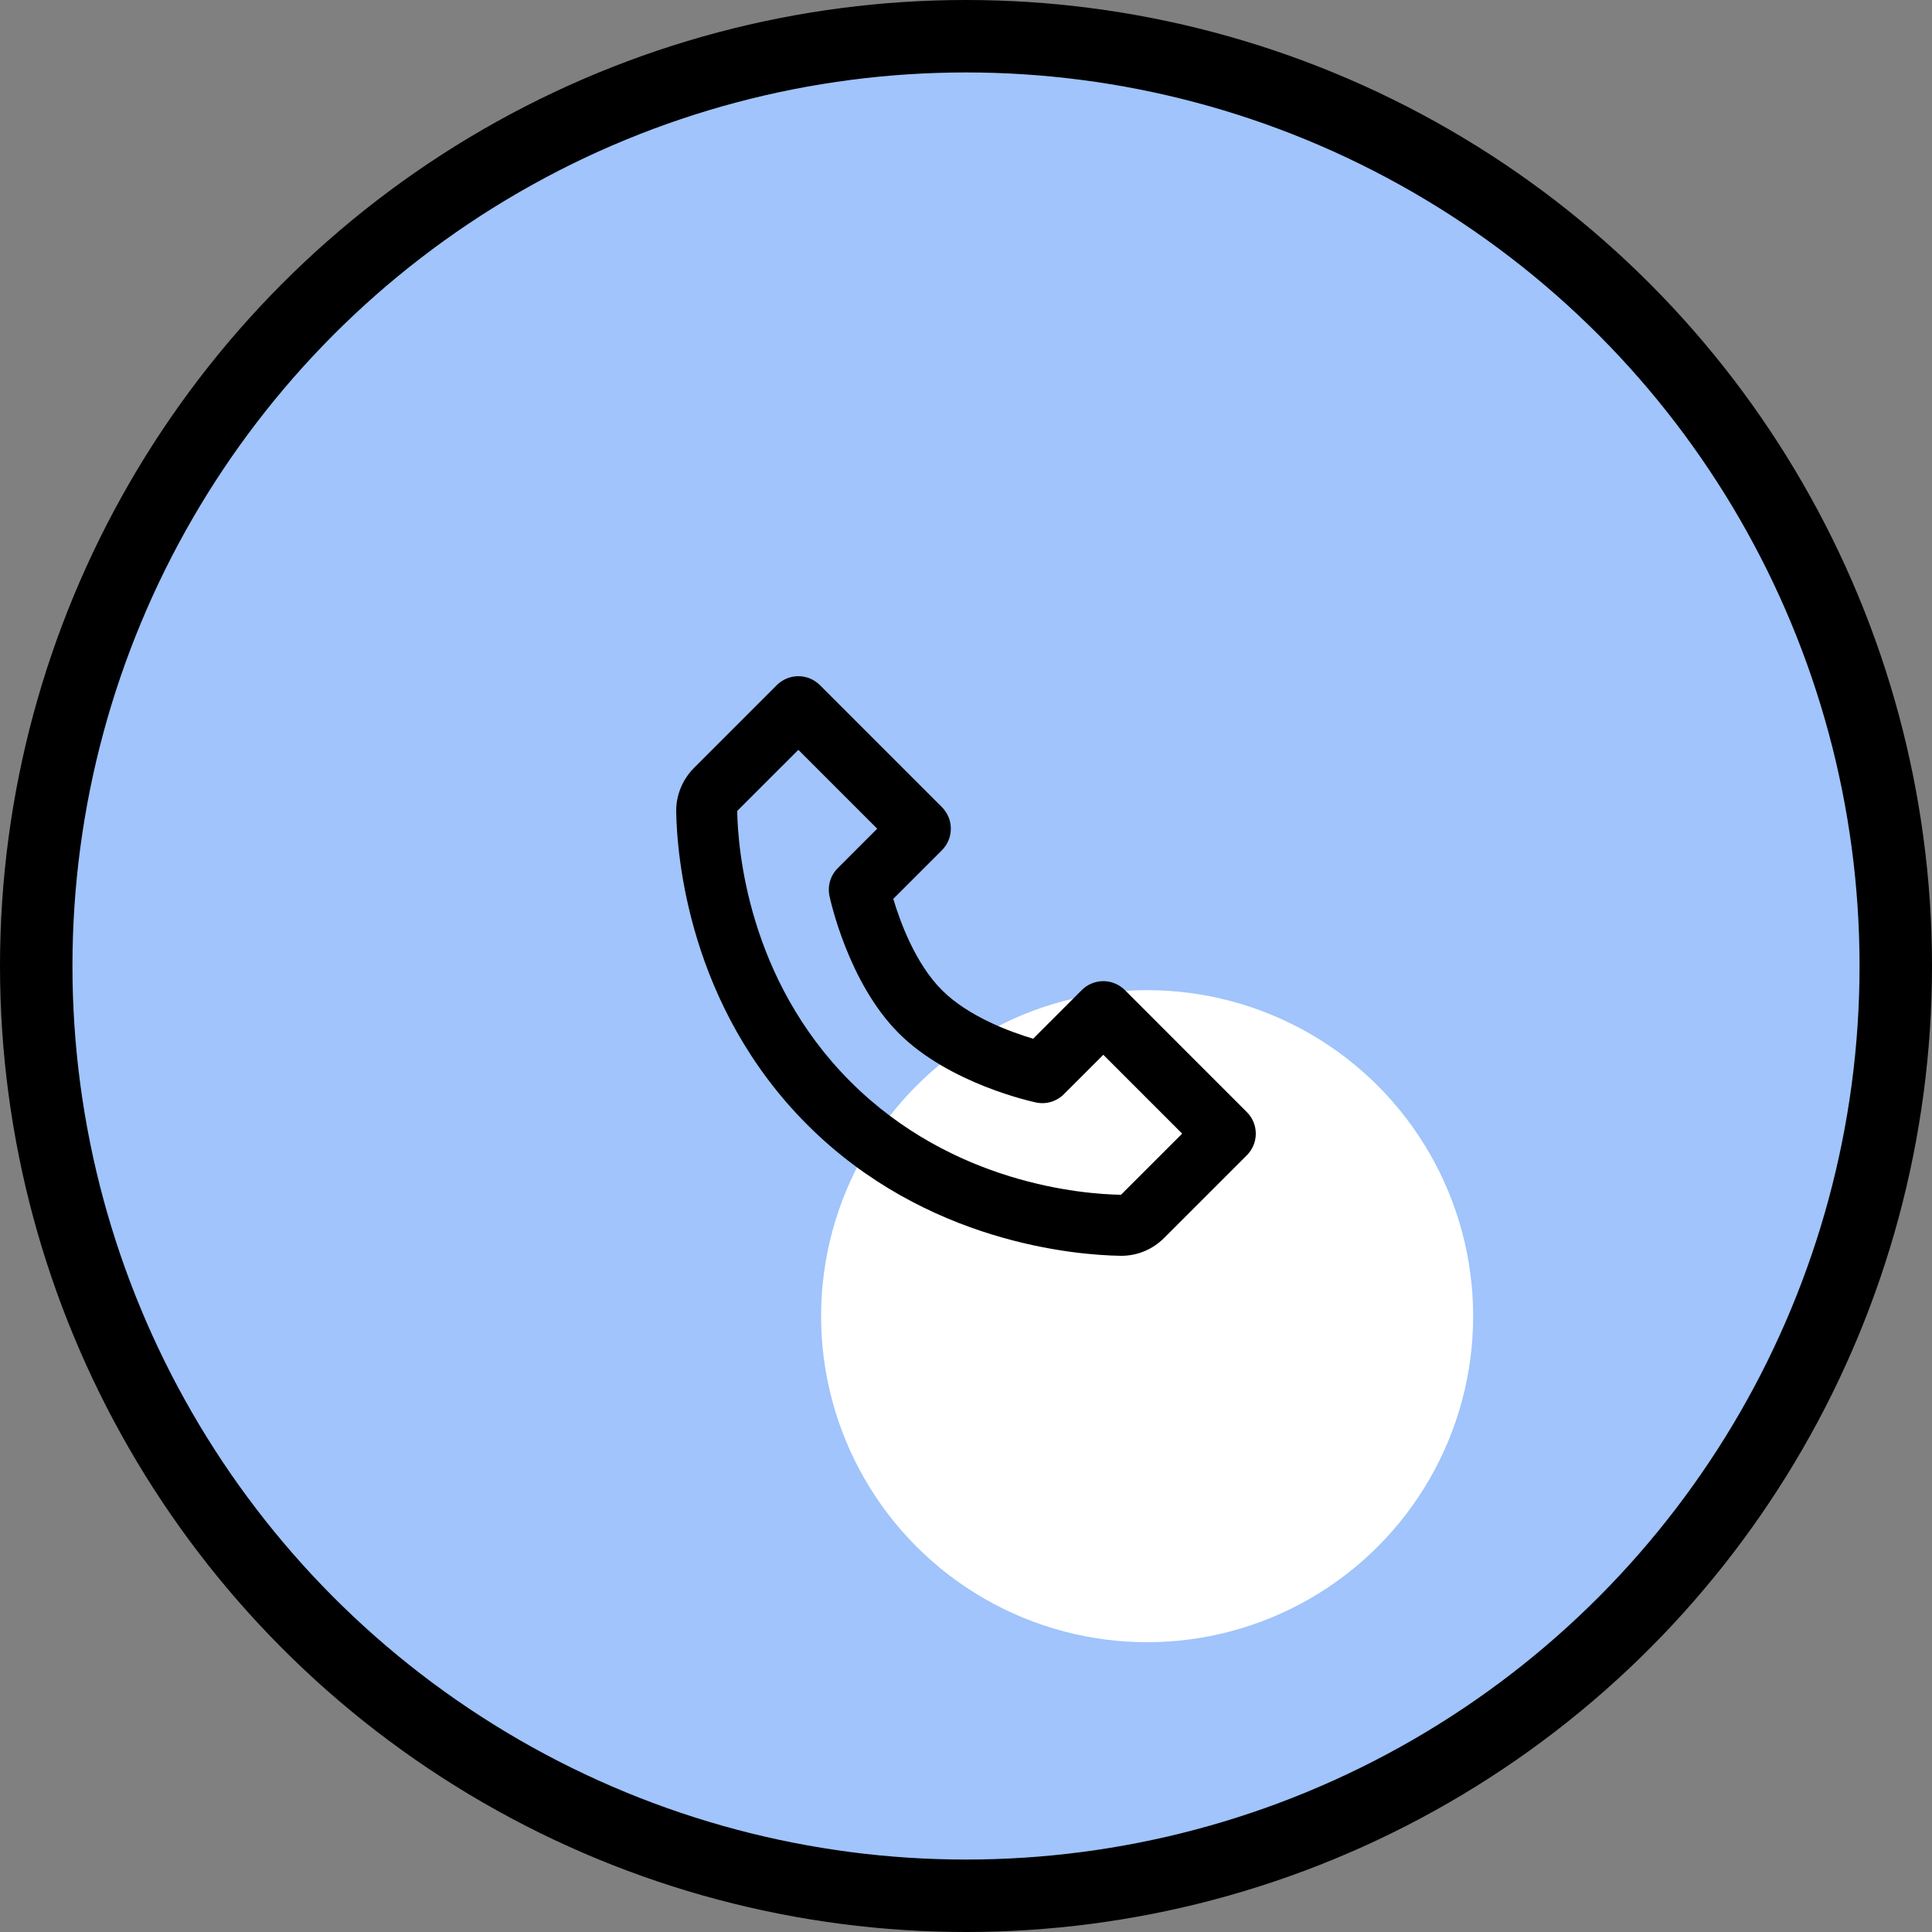 <svg width="80" height="80" viewBox="0 0 80 80" fill="none" xmlns="http://www.w3.org/2000/svg">
<rect x="0" y="0" width="80" height="80" fill="#808080" stroke="none"/>
<circle cx="40" cy="40" r="38.5" fill="#A0C4FB" stroke="black" stroke-width="3"/>
<circle cx="47.5" cy="54.5" r="13.5" fill="white"/>
<path d="M46.579 40.998C46.461 40.88 46.322 40.787 46.169 40.724C46.016 40.66 45.852 40.627 45.686 40.627C45.52 40.627 45.356 40.66 45.203 40.724C45.049 40.787 44.91 40.88 44.793 40.998L42.78 43.011C41.847 42.733 40.105 42.101 39.002 40.998C37.898 39.894 37.267 38.153 36.989 37.22L39.002 35.207C39.119 35.09 39.212 34.95 39.276 34.797C39.339 34.644 39.372 34.48 39.372 34.314C39.372 34.148 39.339 33.984 39.276 33.831C39.212 33.678 39.119 33.538 39.002 33.421L33.951 28.37C33.833 28.253 33.694 28.16 33.541 28.096C33.388 28.033 33.224 28 33.058 28C32.892 28 32.728 28.033 32.575 28.096C32.421 28.16 32.282 28.253 32.165 28.37L28.74 31.795C28.26 32.275 27.99 32.934 28 33.607C28.029 35.405 28.505 41.651 33.428 46.573C38.35 51.495 44.596 51.97 46.395 52H46.431C47.098 52 47.728 51.737 48.205 51.26L51.63 47.836C51.747 47.718 51.84 47.579 51.904 47.426C51.967 47.273 52 47.108 52 46.943C52 46.777 51.967 46.613 51.904 46.459C51.84 46.306 51.747 46.167 51.63 46.05L46.579 40.998ZM46.418 49.473C44.842 49.447 39.45 49.024 35.213 44.786C30.963 40.535 30.551 35.125 30.526 33.58L33.058 31.049L36.323 34.314L34.691 35.947C34.542 36.095 34.433 36.278 34.373 36.479C34.313 36.68 34.304 36.893 34.347 37.098C34.377 37.244 35.119 40.687 37.215 42.783C39.311 44.879 42.755 45.621 42.9 45.651C43.105 45.695 43.318 45.687 43.52 45.627C43.721 45.567 43.904 45.458 44.052 45.309L45.686 43.676L48.951 46.941L46.418 49.473Z" fill="black"/>
</svg>
